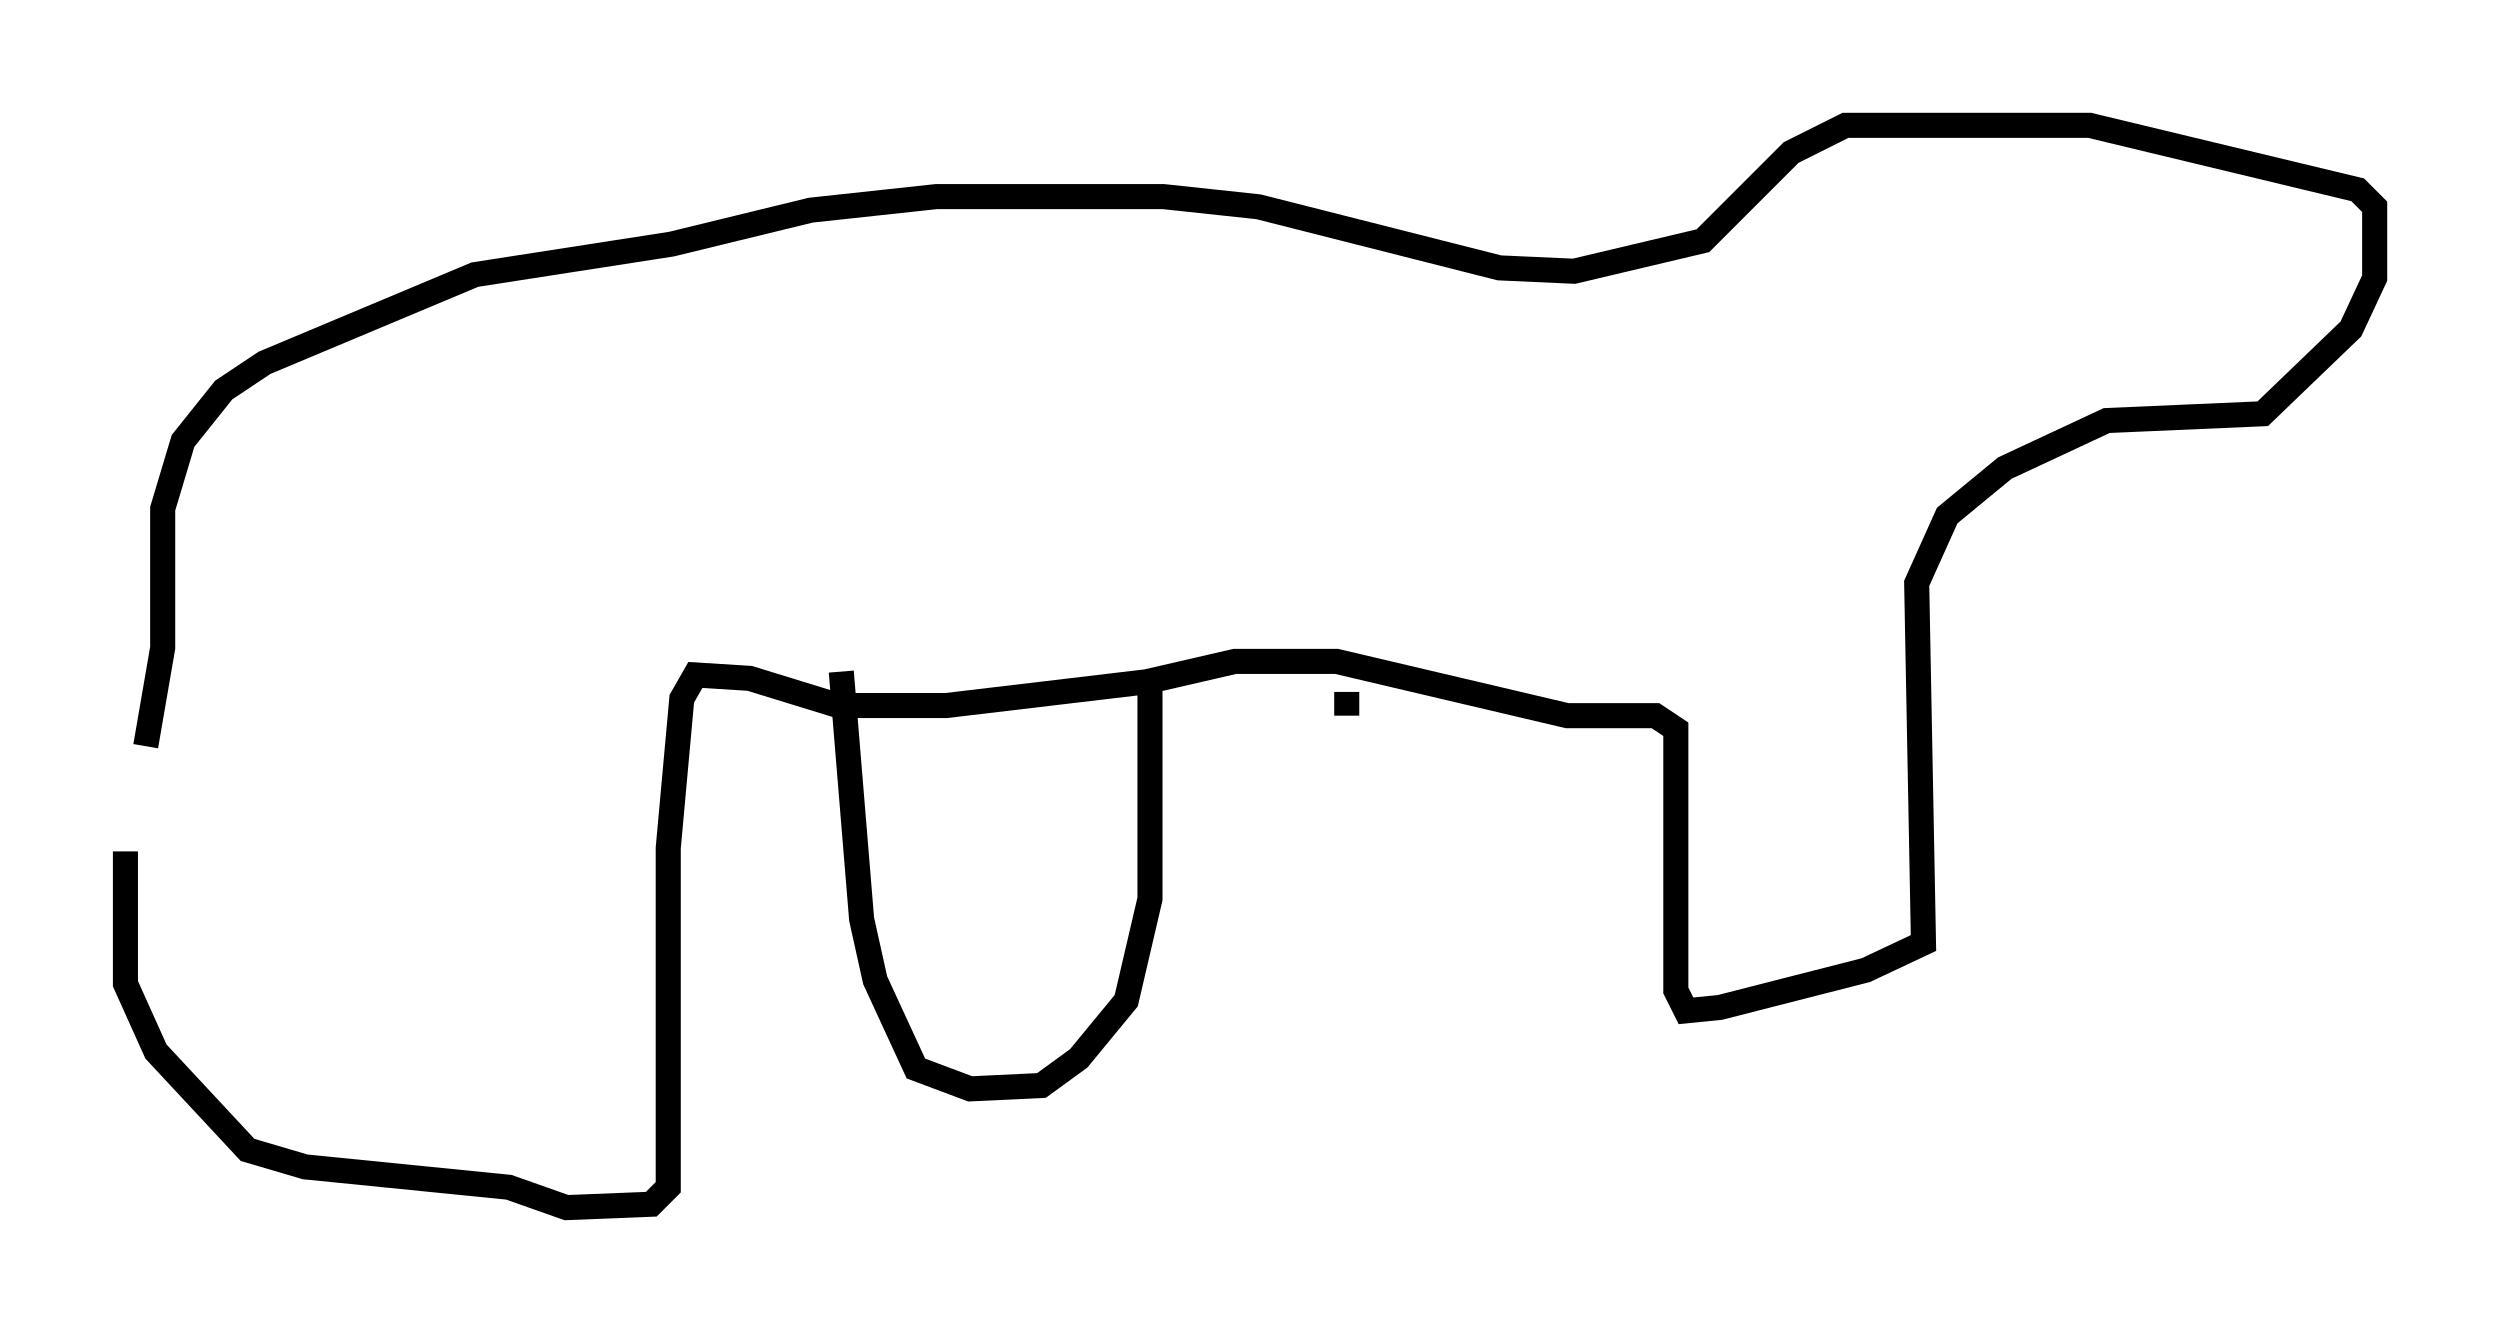 <?xml version="1.0" encoding="utf-8" ?>
<svg baseProfile="full" height="53.166" version="1.1" width="99.715" xmlns="http://www.w3.org/2000/svg" xmlns:ev="http://www.w3.org/2001/xml-events" xmlns:xlink="http://www.w3.org/1999/xlink"><defs /><rect fill="white" height="53.166" width="99.715" x="0" y="0" /><path d="M5.812, 32.74 m0.0, -2.977 l0.677, -3.924 0.0, -5.548 l0.812, -2.706 1.624, -2.03 l1.624, -1.083 8.39, -3.518 l7.848, -1.218 5.548, -1.353 l5.007, -0.541 9.066, 0.0 l3.789, 0.406 9.607, 2.436 l2.977, 0.135 5.142, -1.218 l3.518, -3.518 2.165, -1.083 l9.743, 0.0 10.69, 2.571 l0.677, 0.677 0.0, 2.842 l-0.947, 2.03 -3.518, 3.383 l-6.225, 0.271 -4.059, 1.894 l-2.3, 1.894 -1.218, 2.706 l0.271, 14.344 -2.3, 1.083 l-5.819, 1.488 -1.353, 0.135 l-0.406, -0.812 0.0, -10.419 l-0.812, -0.541 -3.518, 0.0 l-9.202, -2.165 -4.059, 0.0 l-3.518, 0.812 -7.984, 0.947 l-4.33, 0.0 -3.518, -1.083 l-2.165, -0.135 -0.541, 0.947 l-0.541, 5.954 0.0, 13.532 l-0.677, 0.677 -3.383, 0.135 l-2.3, -0.812 -8.119, -0.812 l-2.3, -0.677 -3.654, -3.924 l-1.218, -2.706 0.0, -5.277 m28.552, -7.172 l0.812, 9.878 0.541, 2.436 l1.624, 3.518 2.165, 0.812 l2.842, -0.135 1.488, -1.083 l1.894, -2.3 0.947, -4.059 l0.0, -8.796 m7.848, 0.541 l0.0, 0.947 " fill="none" stroke="black" stroke-width="1" /></svg>
